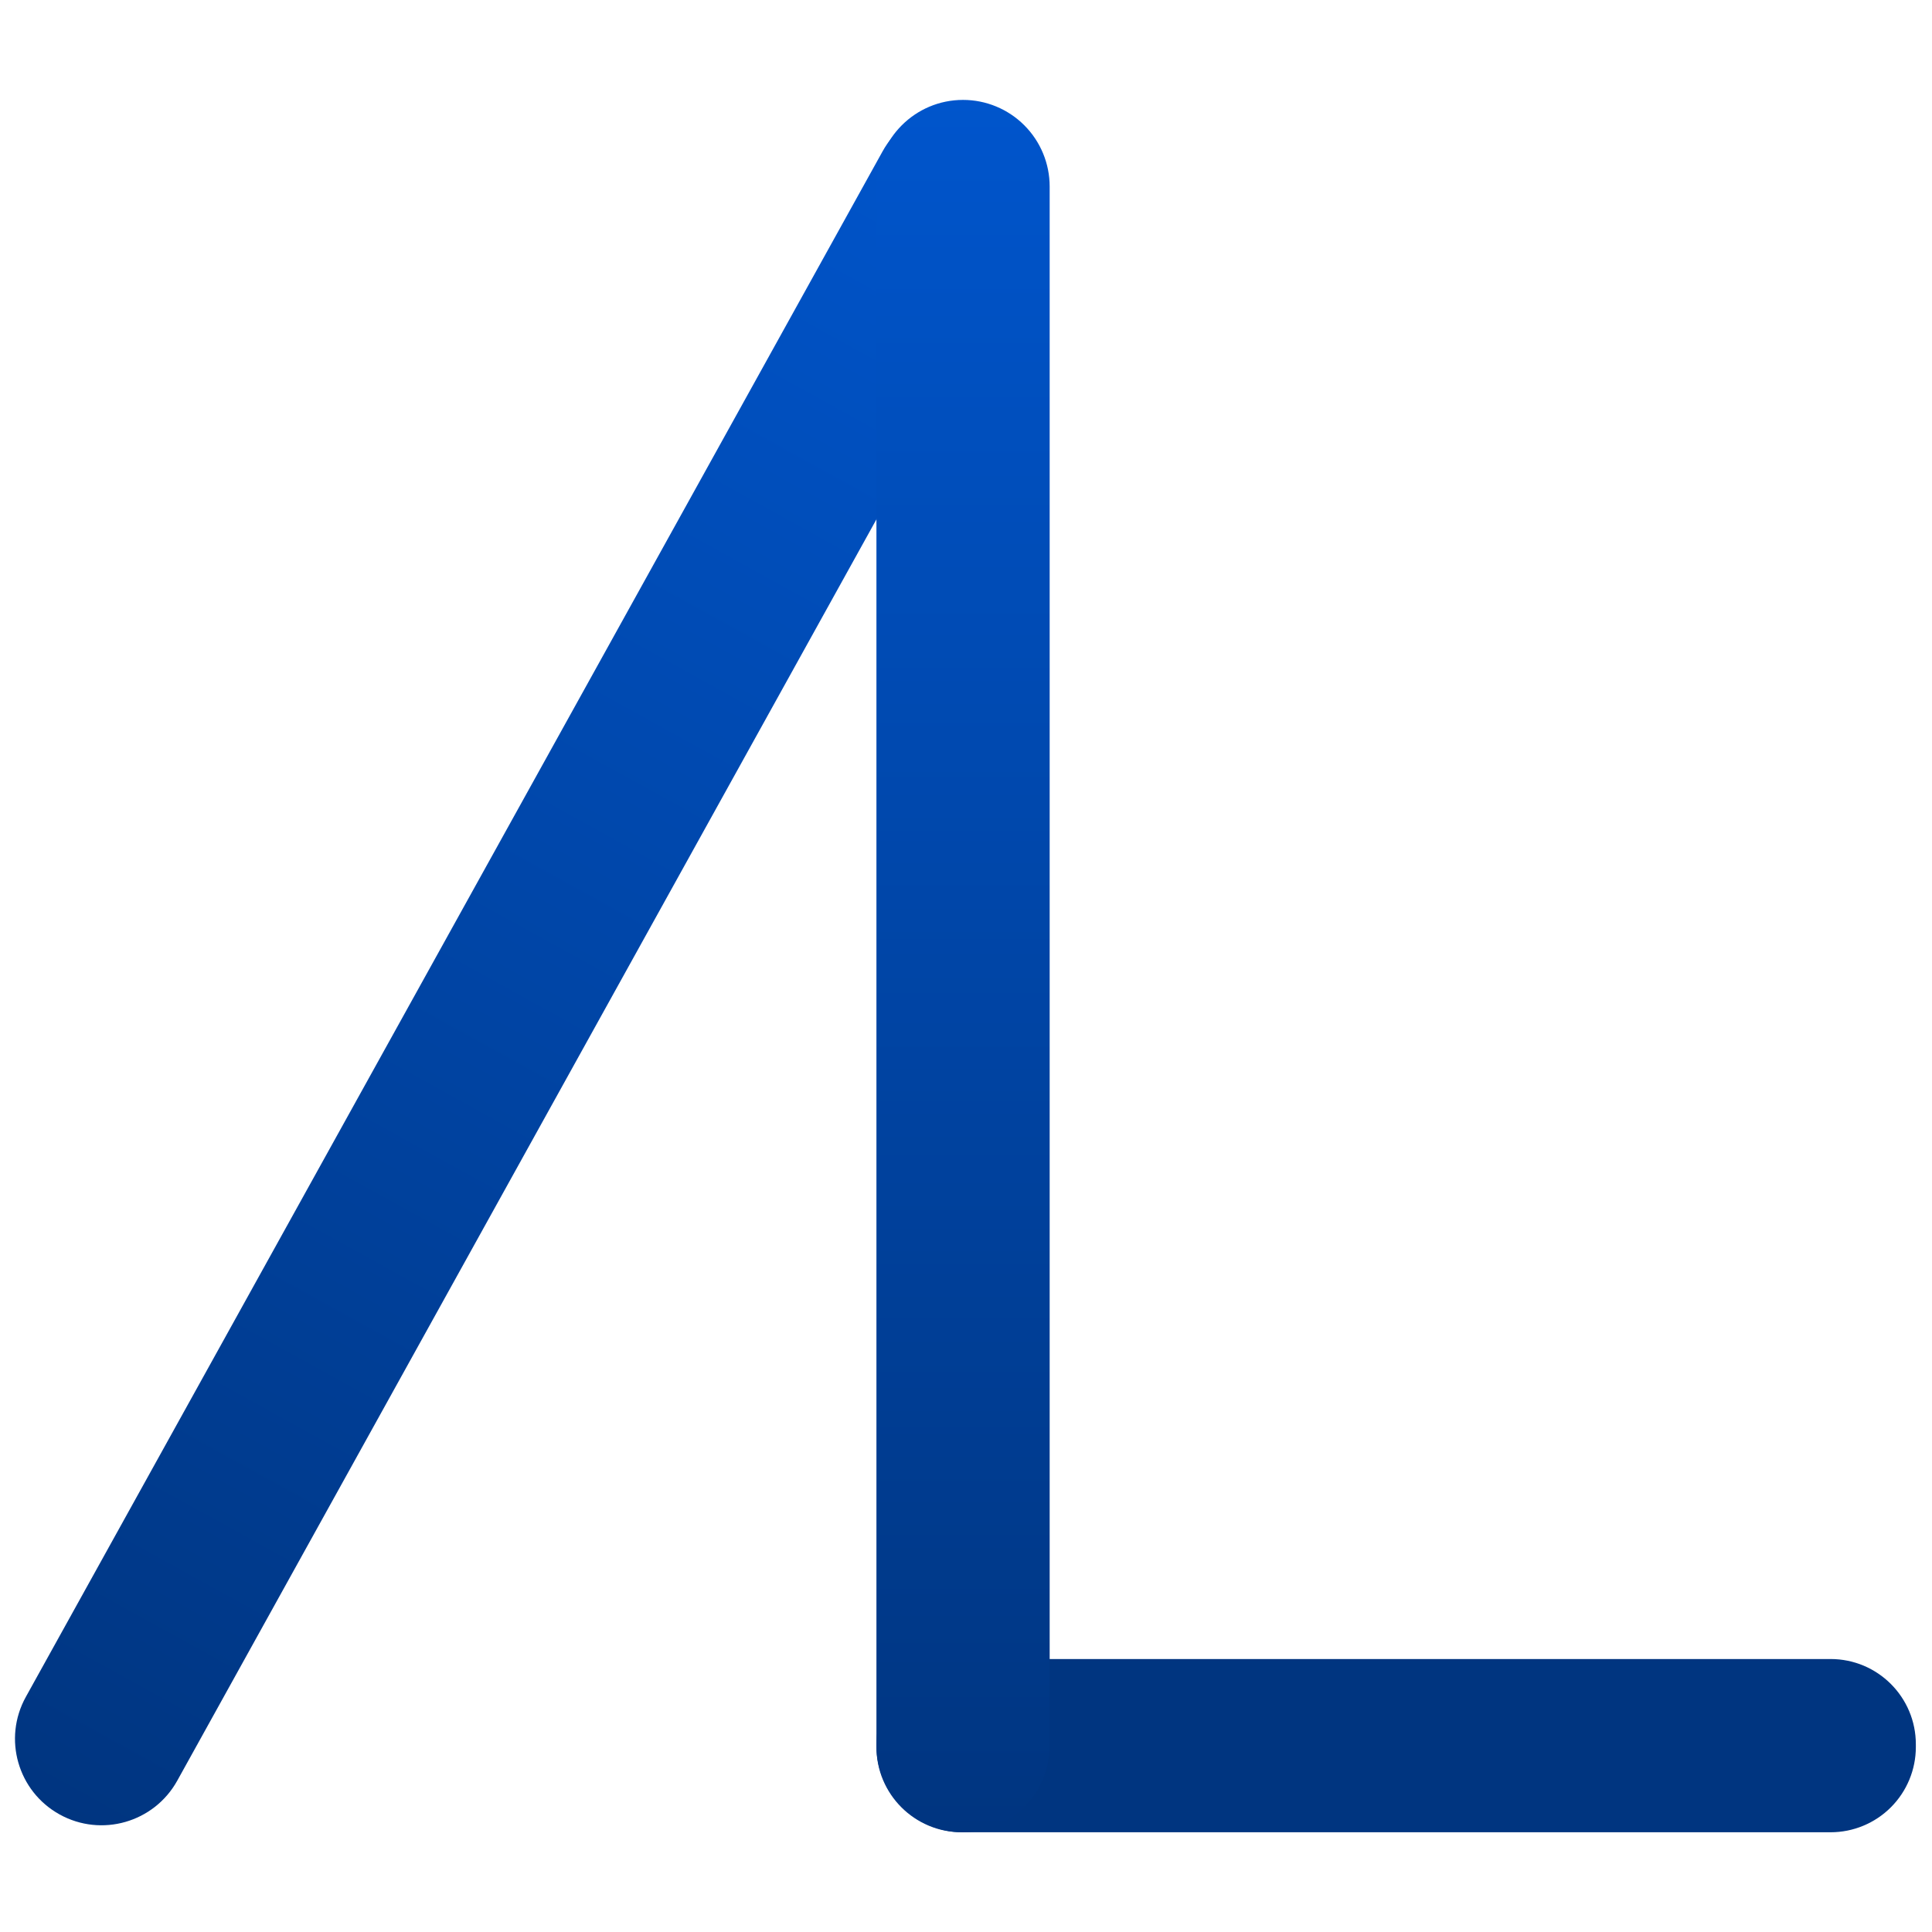 <svg version="1.1" viewBox="0.0 0.0 576.0 576.0" fill="none" stroke="none" stroke-linecap="square" stroke-miterlimit="10" xmlns:xlink="http://www.w3.org/1999/xlink" xmlns="http://www.w3.org/2000/svg"><clipPath id="p.0"><path d="m0 0l576.0 0l0 576.0l-576.0 0l0 -576.0z" clip-rule="nonzero"/></clipPath><g clip-path="url(#p.0)"><path fill="#000000" fill-opacity="0.0" d="m0 0l576.0 0l0 576.0l-576.0 0z" fill-rule="evenodd"/><defs><linearGradient id="p.1" gradientUnits="userSpaceOnUse" gradientTransform="matrix(22.497 12.448 -12.448 22.497 0.0 0.0)" spreadMethod="pad" x1="11.811" y1="18.075" x2="11.811" y2="-4.422"><stop offset="0.0" stop-color="#003580"/><stop offset="1.0" stop-color="#0055cc"/></linearGradient></defs><path fill="url(#p.1)" d="m263.132 45.12l0 0c6.907 -12.46 22.611 -16.97 35.077 -10.072l0 0l0 0c5.986 3.312 10.409 8.866 12.297 15.439c1.887 6.573 1.084 13.627 -2.232 19.611l-255.426 460.785c-6.907 12.46 -22.611 16.97 -35.077 10.072l0 0l0 0c-12.465 -6.897 -16.971 -22.589 -10.065 -35.049z" fill-rule="evenodd"/><path fill="#003580" d="m545.771 494.617l0 0c14.035 0 25.413 11.378 25.413 25.413l0 0.822l0 0c0 6.74 -2.677 13.204 -7.443 17.97c-4.766 4.766 -11.23 7.443 -17.97 7.443l-259.062 0c-14.035 0 -25.413 -11.378 -25.413 -25.413l0 -0.822c0 -14.035 11.378 -25.413 25.413 -25.413z" fill-rule="evenodd"/><defs><linearGradient id="p.2" gradientUnits="userSpaceOnUse" gradientTransform="matrix(22.726 0.0 0.0 22.726 0.0 0.0)" spreadMethod="pad" x1="13.77" y1="24.037" x2="13.77" y2="1.311"><stop offset="0.0" stop-color="#003580"/><stop offset="1.0" stop-color="#0055cc"/></linearGradient></defs><path fill="url(#p.2)" d="m261.296 55.609l0 0c0 -14.262 11.562 -25.824 25.824 -25.824l0 0l0 0c6.849 0 13.417 2.721 18.26 7.564c4.843 4.843 7.564 11.411 7.564 18.26l0 464.832c0 14.262 -11.562 25.824 -25.824 25.824l0 0l0 0c-14.262 0 -25.824 -11.562 -25.824 -25.824z" fill-rule="evenodd"/></g></svg>